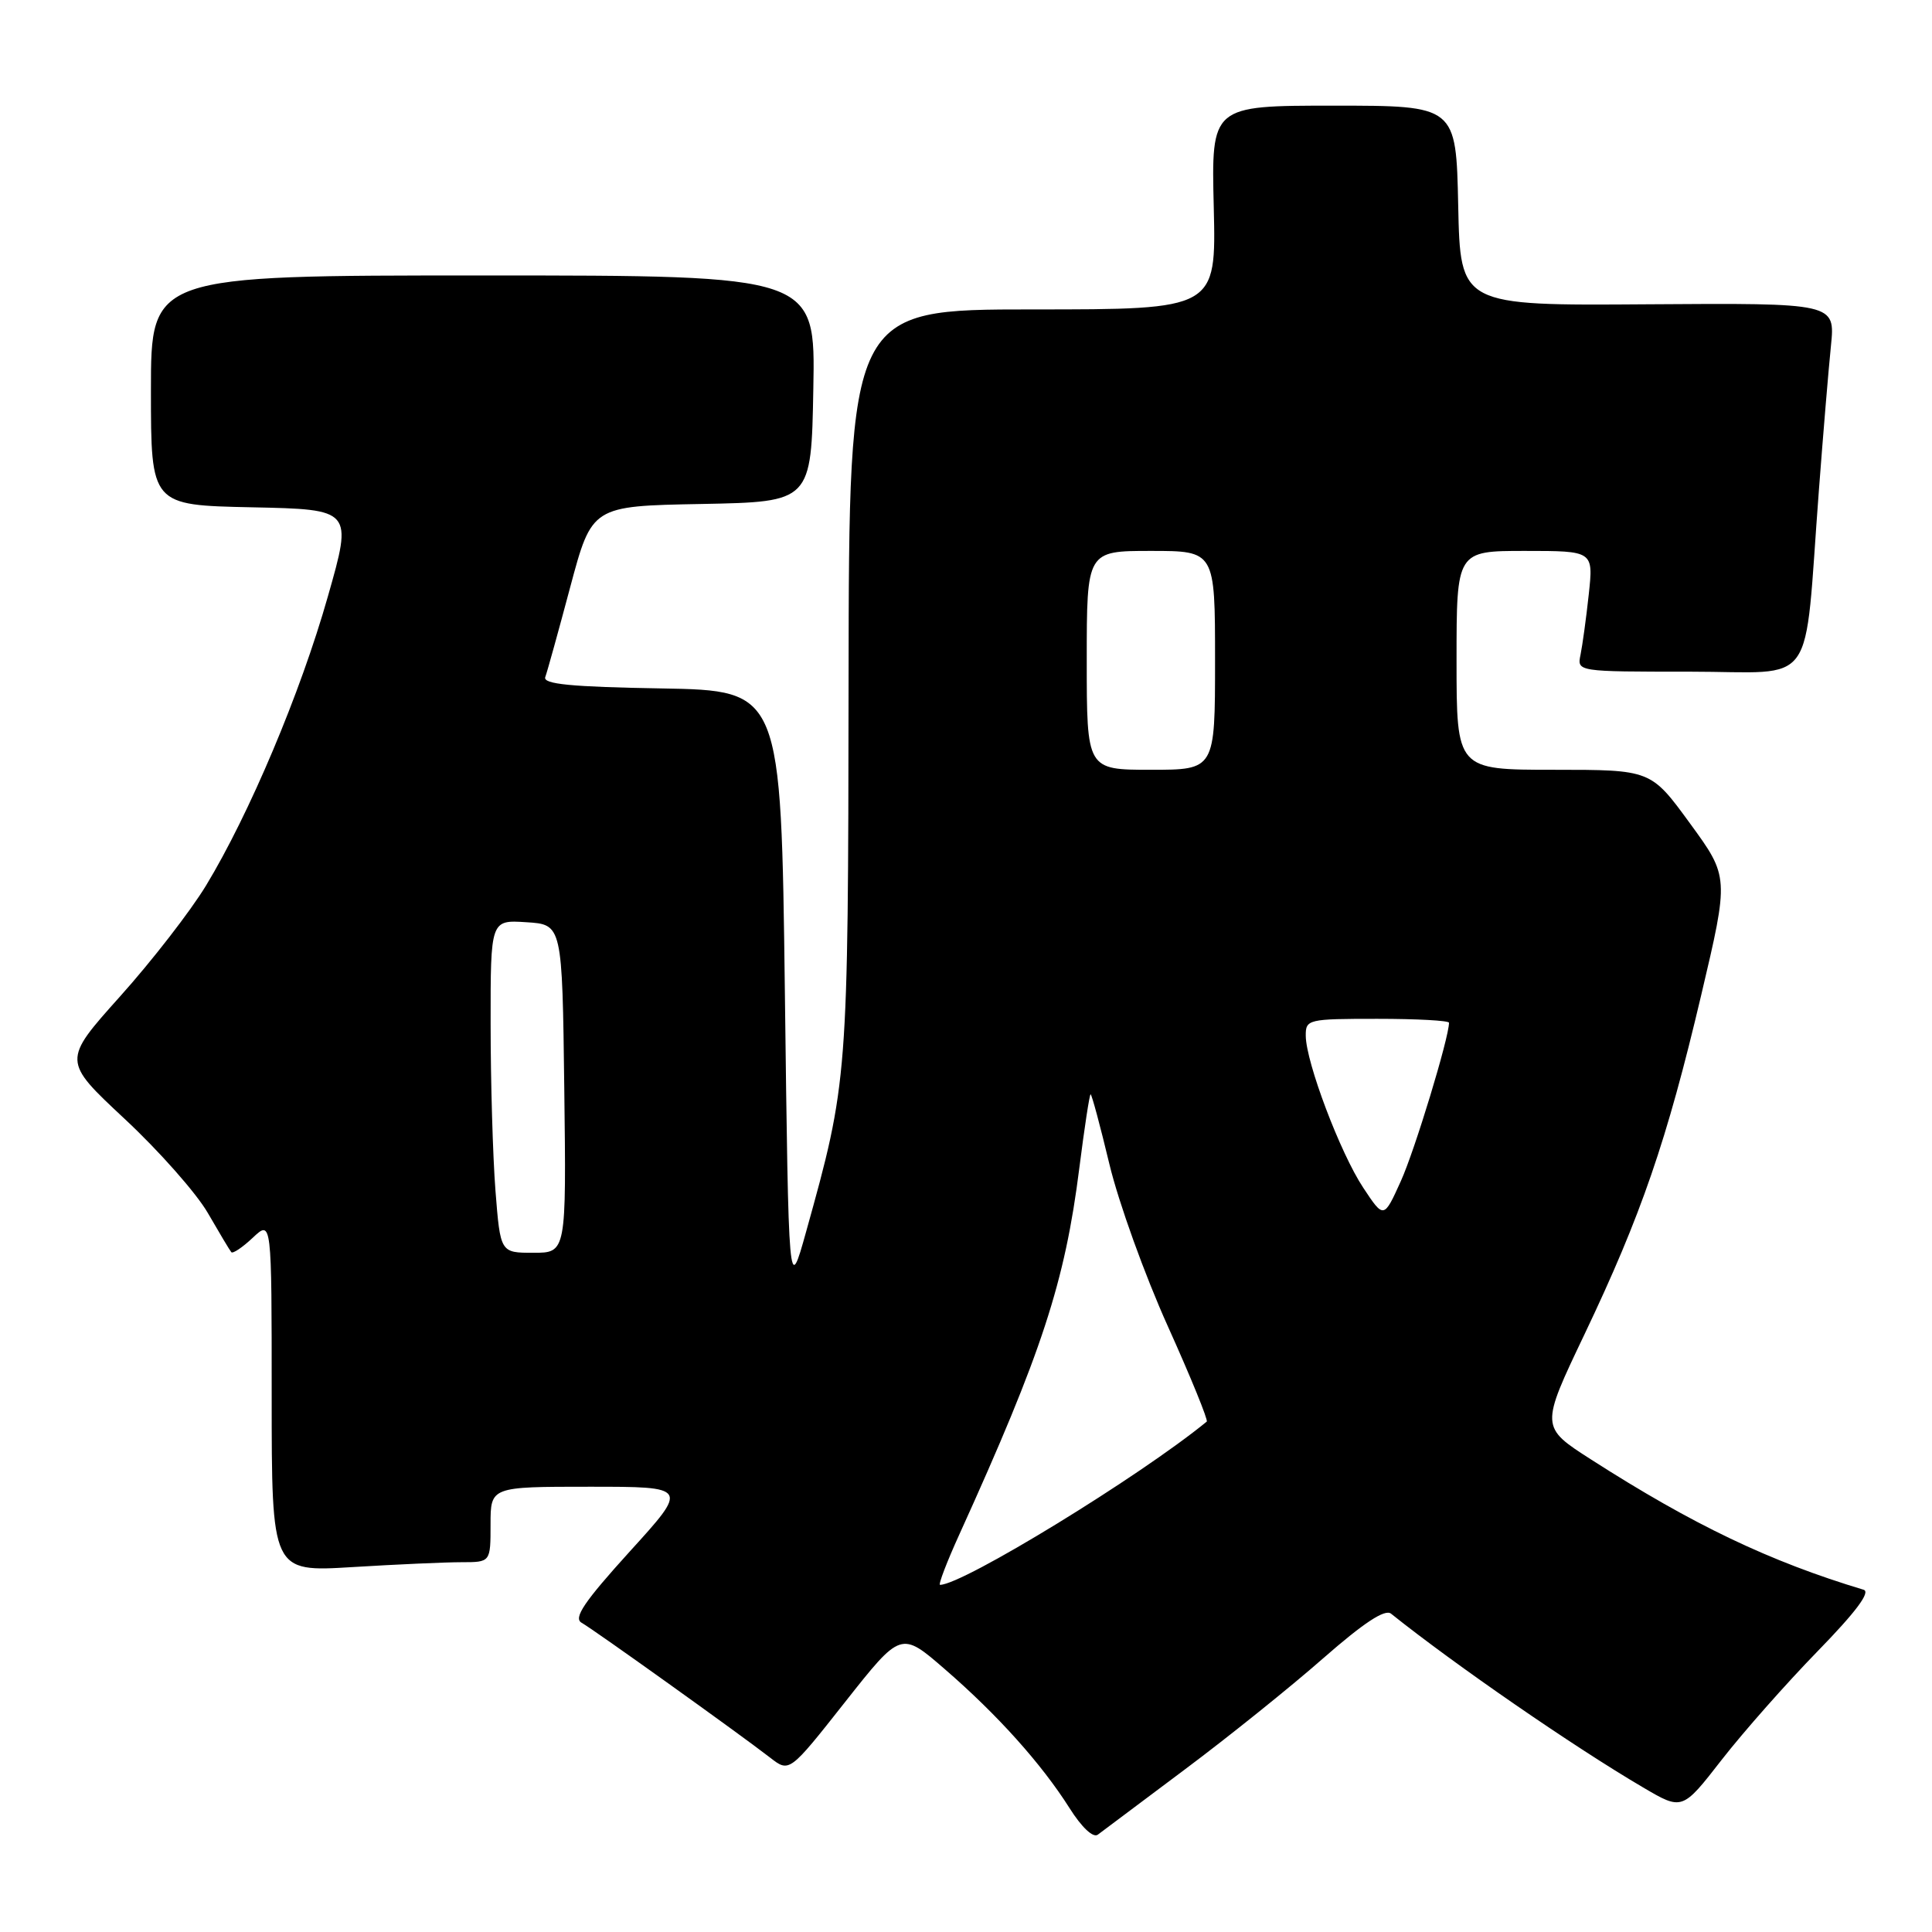 <?xml version="1.0" encoding="UTF-8" standalone="no"?>
<!DOCTYPE svg PUBLIC "-//W3C//DTD SVG 1.1//EN" "http://www.w3.org/Graphics/SVG/1.1/DTD/svg11.dtd" >
<svg xmlns="http://www.w3.org/2000/svg" xmlns:xlink="http://www.w3.org/1999/xlink" version="1.1" viewBox="0 0 256 256">
 <g >
 <path fill="currentColor"
d=" M 157.00 234.46 C 162.78 230.14 171.02 223.52 175.32 219.74 C 180.71 215.02 183.52 213.17 184.32 213.82 C 192.86 220.65 208.57 231.48 217.71 236.84 C 222.91 239.90 222.91 239.90 228.12 233.20 C 230.99 229.51 236.72 223.03 240.85 218.79 C 245.90 213.61 247.90 210.94 246.94 210.65 C 234.48 206.90 224.35 202.06 210.84 193.40 C 204.10 189.08 204.10 189.08 209.96 176.79 C 217.48 161.00 220.86 151.18 225.42 131.85 C 229.11 116.20 229.11 116.20 223.93 109.10 C 218.75 102.00 218.75 102.00 205.88 102.00 C 193.00 102.00 193.00 102.00 193.00 87.50 C 193.00 73.00 193.00 73.00 202.07 73.00 C 211.14 73.00 211.14 73.00 210.52 78.75 C 210.18 81.91 209.68 85.51 209.43 86.75 C 208.96 89.00 208.96 89.00 223.91 89.00 C 240.99 89.00 238.97 91.83 241.01 65.00 C 241.57 57.58 242.29 48.95 242.61 45.82 C 243.18 40.15 243.18 40.15 218.34 40.32 C 193.50 40.50 193.50 40.50 193.22 27.25 C 192.94 14.00 192.94 14.00 176.72 14.00 C 160.50 14.00 160.50 14.00 160.83 27.50 C 161.15 41.00 161.15 41.00 136.83 41.00 C 112.50 41.00 112.50 41.00 112.44 90.25 C 112.38 143.06 112.36 143.30 106.80 163.26 C 104.50 171.50 104.50 171.50 104.00 131.50 C 103.50 91.50 103.50 91.50 87.65 91.22 C 75.67 91.02 71.91 90.65 72.25 89.72 C 72.50 89.05 73.99 83.67 75.56 77.78 C 78.43 67.05 78.43 67.05 92.96 66.78 C 107.50 66.50 107.50 66.50 107.77 51.50 C 108.05 36.50 108.05 36.50 64.02 36.50 C 20.00 36.50 20.00 36.50 20.00 51.72 C 20.00 66.94 20.00 66.94 33.36 67.22 C 46.73 67.50 46.73 67.50 43.44 79.05 C 39.82 91.81 33.04 107.87 27.30 117.34 C 25.24 120.73 20.12 127.34 15.91 132.03 C 8.27 140.56 8.27 140.56 16.53 148.27 C 21.07 152.50 26.03 158.11 27.54 160.73 C 29.06 163.36 30.45 165.69 30.65 165.92 C 30.85 166.15 32.13 165.29 33.50 164.00 C 36.00 161.65 36.00 161.65 36.00 184.98 C 36.00 208.30 36.00 208.30 46.66 207.65 C 52.52 207.29 59.04 207.00 61.16 207.00 C 65.00 207.00 65.00 207.00 65.00 202.00 C 65.00 197.00 65.00 197.00 78.12 197.00 C 91.25 197.00 91.25 197.00 83.43 205.60 C 77.42 212.23 75.95 214.39 77.06 215.02 C 78.62 215.89 97.89 229.68 102.05 232.90 C 104.60 234.88 104.60 234.88 111.99 225.51 C 119.39 216.14 119.39 216.14 125.20 221.18 C 132.17 227.21 138.00 233.71 141.71 239.57 C 143.33 242.14 144.85 243.57 145.47 243.10 C 146.04 242.67 151.22 238.78 157.00 234.46 Z  M 127.15 203.25 C 138.06 179.22 141.11 169.91 143.02 154.74 C 143.70 149.38 144.37 145.00 144.51 145.00 C 144.66 145.00 145.78 149.16 147.00 154.25 C 148.22 159.34 151.71 169.02 154.76 175.77 C 157.80 182.52 160.11 188.19 159.90 188.37 C 151.02 195.64 127.57 210.00 124.56 210.00 C 124.30 210.00 125.46 206.96 127.15 203.25 Z  M 65.65 157.75 C 65.30 153.21 65.01 143.29 65.01 135.70 C 65.00 121.89 65.00 121.89 69.75 122.20 C 74.50 122.50 74.50 122.50 74.77 144.25 C 75.04 166.00 75.04 166.00 70.67 166.00 C 66.30 166.00 66.30 166.00 65.65 157.75 Z  M 180.63 157.37 C 177.60 152.80 173.05 140.77 173.02 137.25 C 173.00 135.07 173.31 135.00 182.50 135.00 C 187.72 135.00 192.00 135.23 192.00 135.52 C 192.00 137.50 187.47 152.42 185.62 156.50 C 183.36 161.50 183.36 161.50 180.63 157.37 Z  M 144.00 87.50 C 144.00 73.00 144.00 73.00 152.50 73.00 C 161.00 73.00 161.00 73.00 161.00 87.50 C 161.00 102.00 161.00 102.00 152.50 102.00 C 144.00 102.00 144.00 102.00 144.00 87.50 Z "/>
</g>
</svg>